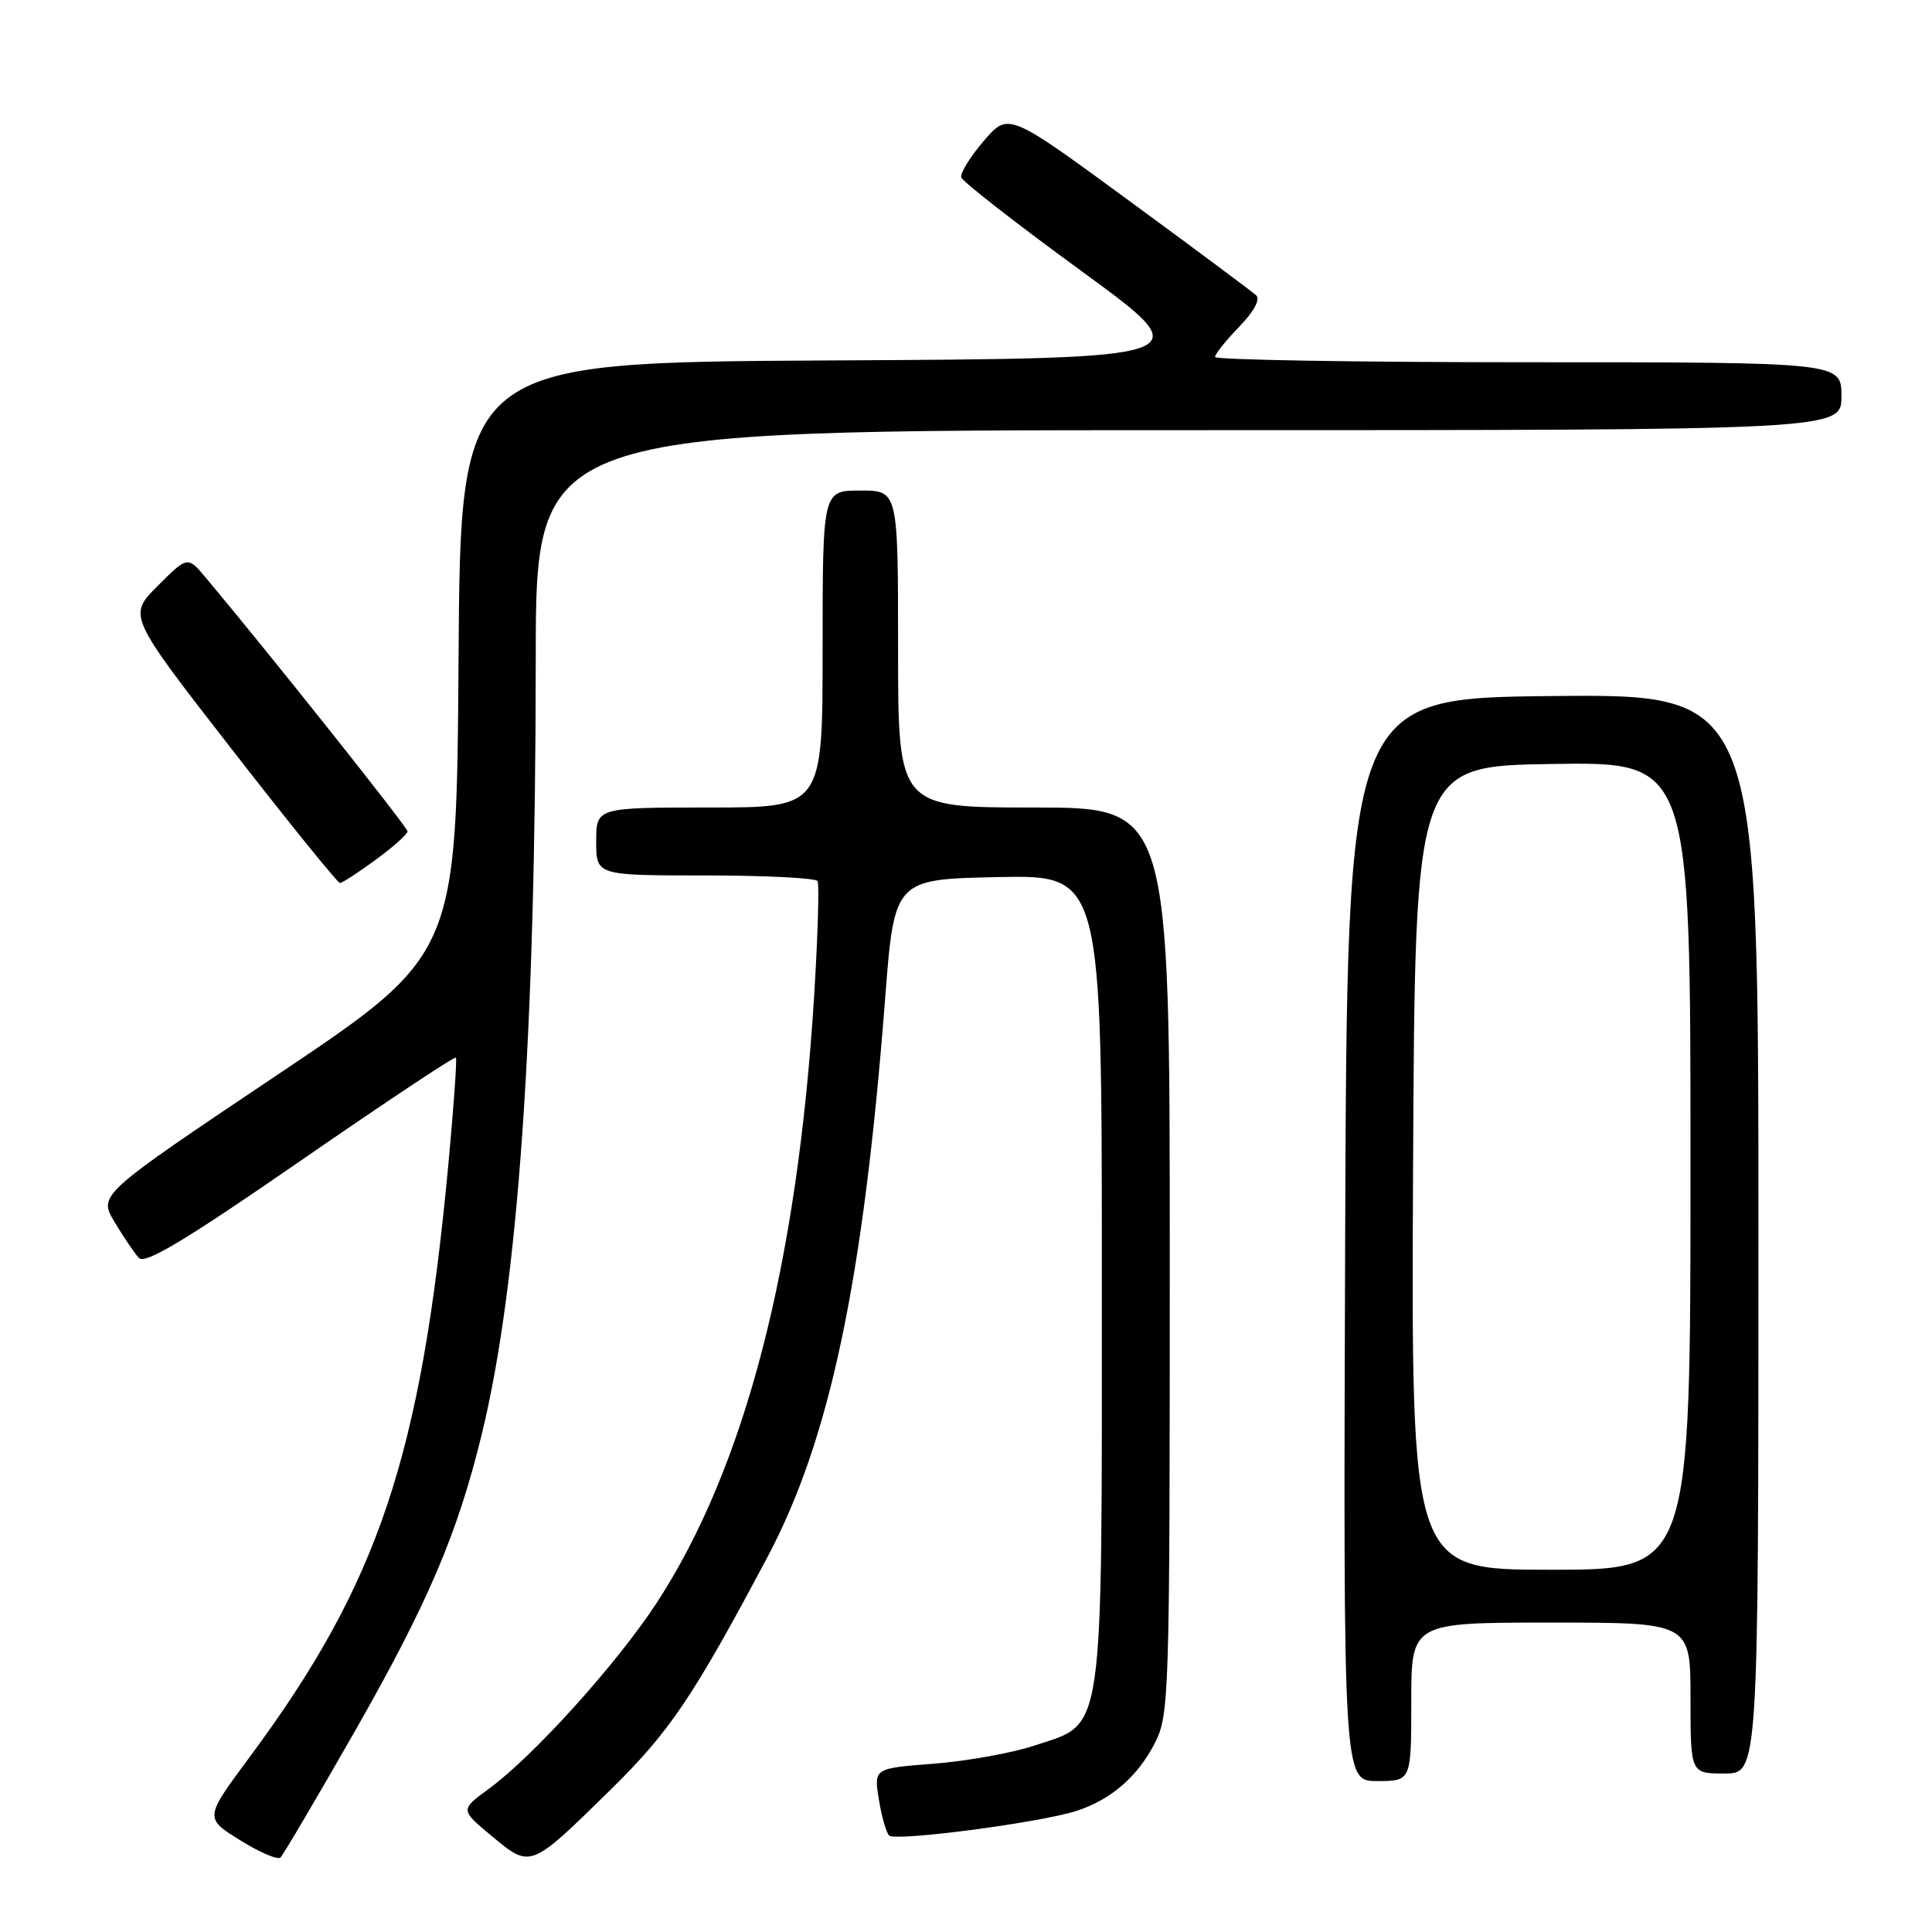 <?xml version="1.0" encoding="UTF-8" standalone="no"?>
<!DOCTYPE svg PUBLIC "-//W3C//DTD SVG 1.1//EN" "http://www.w3.org/Graphics/SVG/1.1/DTD/svg11.dtd" >
<svg xmlns="http://www.w3.org/2000/svg" xmlns:xlink="http://www.w3.org/1999/xlink" version="1.1" viewBox="0 0 256 256">
 <g >
 <path fill="currentColor"
d=" M 46.89 229.63 C 56.67 212.49 60.62 203.28 63.85 189.99 C 68.69 170.09 70.96 137.35 70.99 87.25 C 71.00 57.00 71.00 57.00 157.50 57.00 C 244.00 57.00 244.00 57.00 244.00 52.50 C 244.00 48.00 244.00 48.00 202.50 48.00 C 179.68 48.00 161.00 47.68 161.00 47.30 C 161.00 46.91 162.44 45.11 164.20 43.30 C 166.15 41.28 167.03 39.66 166.45 39.13 C 165.93 38.65 158.33 32.99 149.56 26.56 C 133.61 14.87 133.61 14.87 130.35 18.68 C 128.55 20.78 127.21 22.95 127.37 23.50 C 127.52 24.05 134.74 29.68 143.41 36.00 C 159.16 47.50 159.16 47.50 110.09 47.76 C 61.02 48.02 61.02 48.02 60.76 87.26 C 60.50 126.50 60.50 126.50 36.77 142.41 C 13.04 158.32 13.04 158.32 15.17 161.91 C 16.35 163.88 17.80 166.03 18.40 166.68 C 19.23 167.56 24.54 164.37 39.81 153.82 C 50.98 146.10 60.25 139.94 60.41 140.14 C 60.57 140.34 60.11 146.80 59.39 154.50 C 55.76 193.09 50.15 209.79 33.08 232.82 C 27.09 240.89 27.09 240.89 31.80 243.83 C 34.38 245.44 36.80 246.48 37.16 246.13 C 37.53 245.78 41.90 238.36 46.89 229.63 Z  M 80.82 237.23 C 88.75 229.45 91.78 224.96 101.67 206.36 C 109.96 190.77 114.39 169.76 117.27 132.50 C 118.50 116.50 118.50 116.50 132.25 116.22 C 146.00 115.94 146.00 115.94 146.00 169.22 C 146.00 231.09 146.41 228.20 137.09 231.29 C 134.12 232.28 128.11 233.36 123.74 233.70 C 115.79 234.31 115.79 234.31 116.45 238.41 C 116.81 240.66 117.42 242.82 117.81 243.21 C 118.64 244.04 137.97 241.49 142.69 239.94 C 147.26 238.43 150.76 235.39 153.03 230.95 C 154.93 227.22 155.00 224.82 155.00 167.04 C 155.00 107.00 155.00 107.00 137.00 107.00 C 119.00 107.00 119.00 107.00 119.00 86.00 C 119.00 65.00 119.00 65.00 114.00 65.00 C 109.00 65.00 109.00 65.00 109.00 86.00 C 109.00 107.00 109.00 107.00 94.00 107.00 C 79.00 107.00 79.00 107.00 79.00 111.50 C 79.00 116.00 79.00 116.00 93.44 116.00 C 101.38 116.00 108.08 116.34 108.33 116.75 C 108.57 117.16 108.37 123.99 107.88 131.93 C 105.66 167.71 98.72 194.45 87.00 212.41 C 81.74 220.46 70.63 232.77 64.73 237.06 C 60.97 239.81 60.97 239.81 65.20 243.32 C 70.33 247.58 70.24 247.62 80.82 237.23 Z  M 187.00 225.50 C 187.00 215.00 187.00 215.00 205.50 215.00 C 224.00 215.00 224.00 215.00 224.00 225.00 C 224.00 235.00 224.00 235.00 228.50 235.00 C 233.00 235.00 233.00 235.00 233.00 163.48 C 233.00 91.97 233.00 91.97 205.75 92.23 C 178.50 92.50 178.50 92.50 178.24 164.25 C 177.99 236.00 177.99 236.00 182.49 236.00 C 187.00 236.00 187.00 236.00 187.00 225.50 Z  M 49.80 113.91 C 52.11 112.22 54.00 110.53 54.00 110.16 C 54.00 109.61 35.63 86.51 27.30 76.59 C 24.86 73.67 24.86 73.67 20.90 77.63 C 16.95 81.58 16.95 81.58 30.72 99.29 C 38.29 109.03 44.74 117.00 45.04 117.00 C 45.35 117.00 47.49 115.61 49.80 113.91 Z  M 187.24 154.75 C 187.50 101.50 187.50 101.50 205.75 101.23 C 224.00 100.95 224.00 100.95 224.00 154.48 C 224.00 208.00 224.00 208.00 205.49 208.00 C 186.98 208.00 186.98 208.00 187.24 154.75 Z "/>
</g>
</svg>